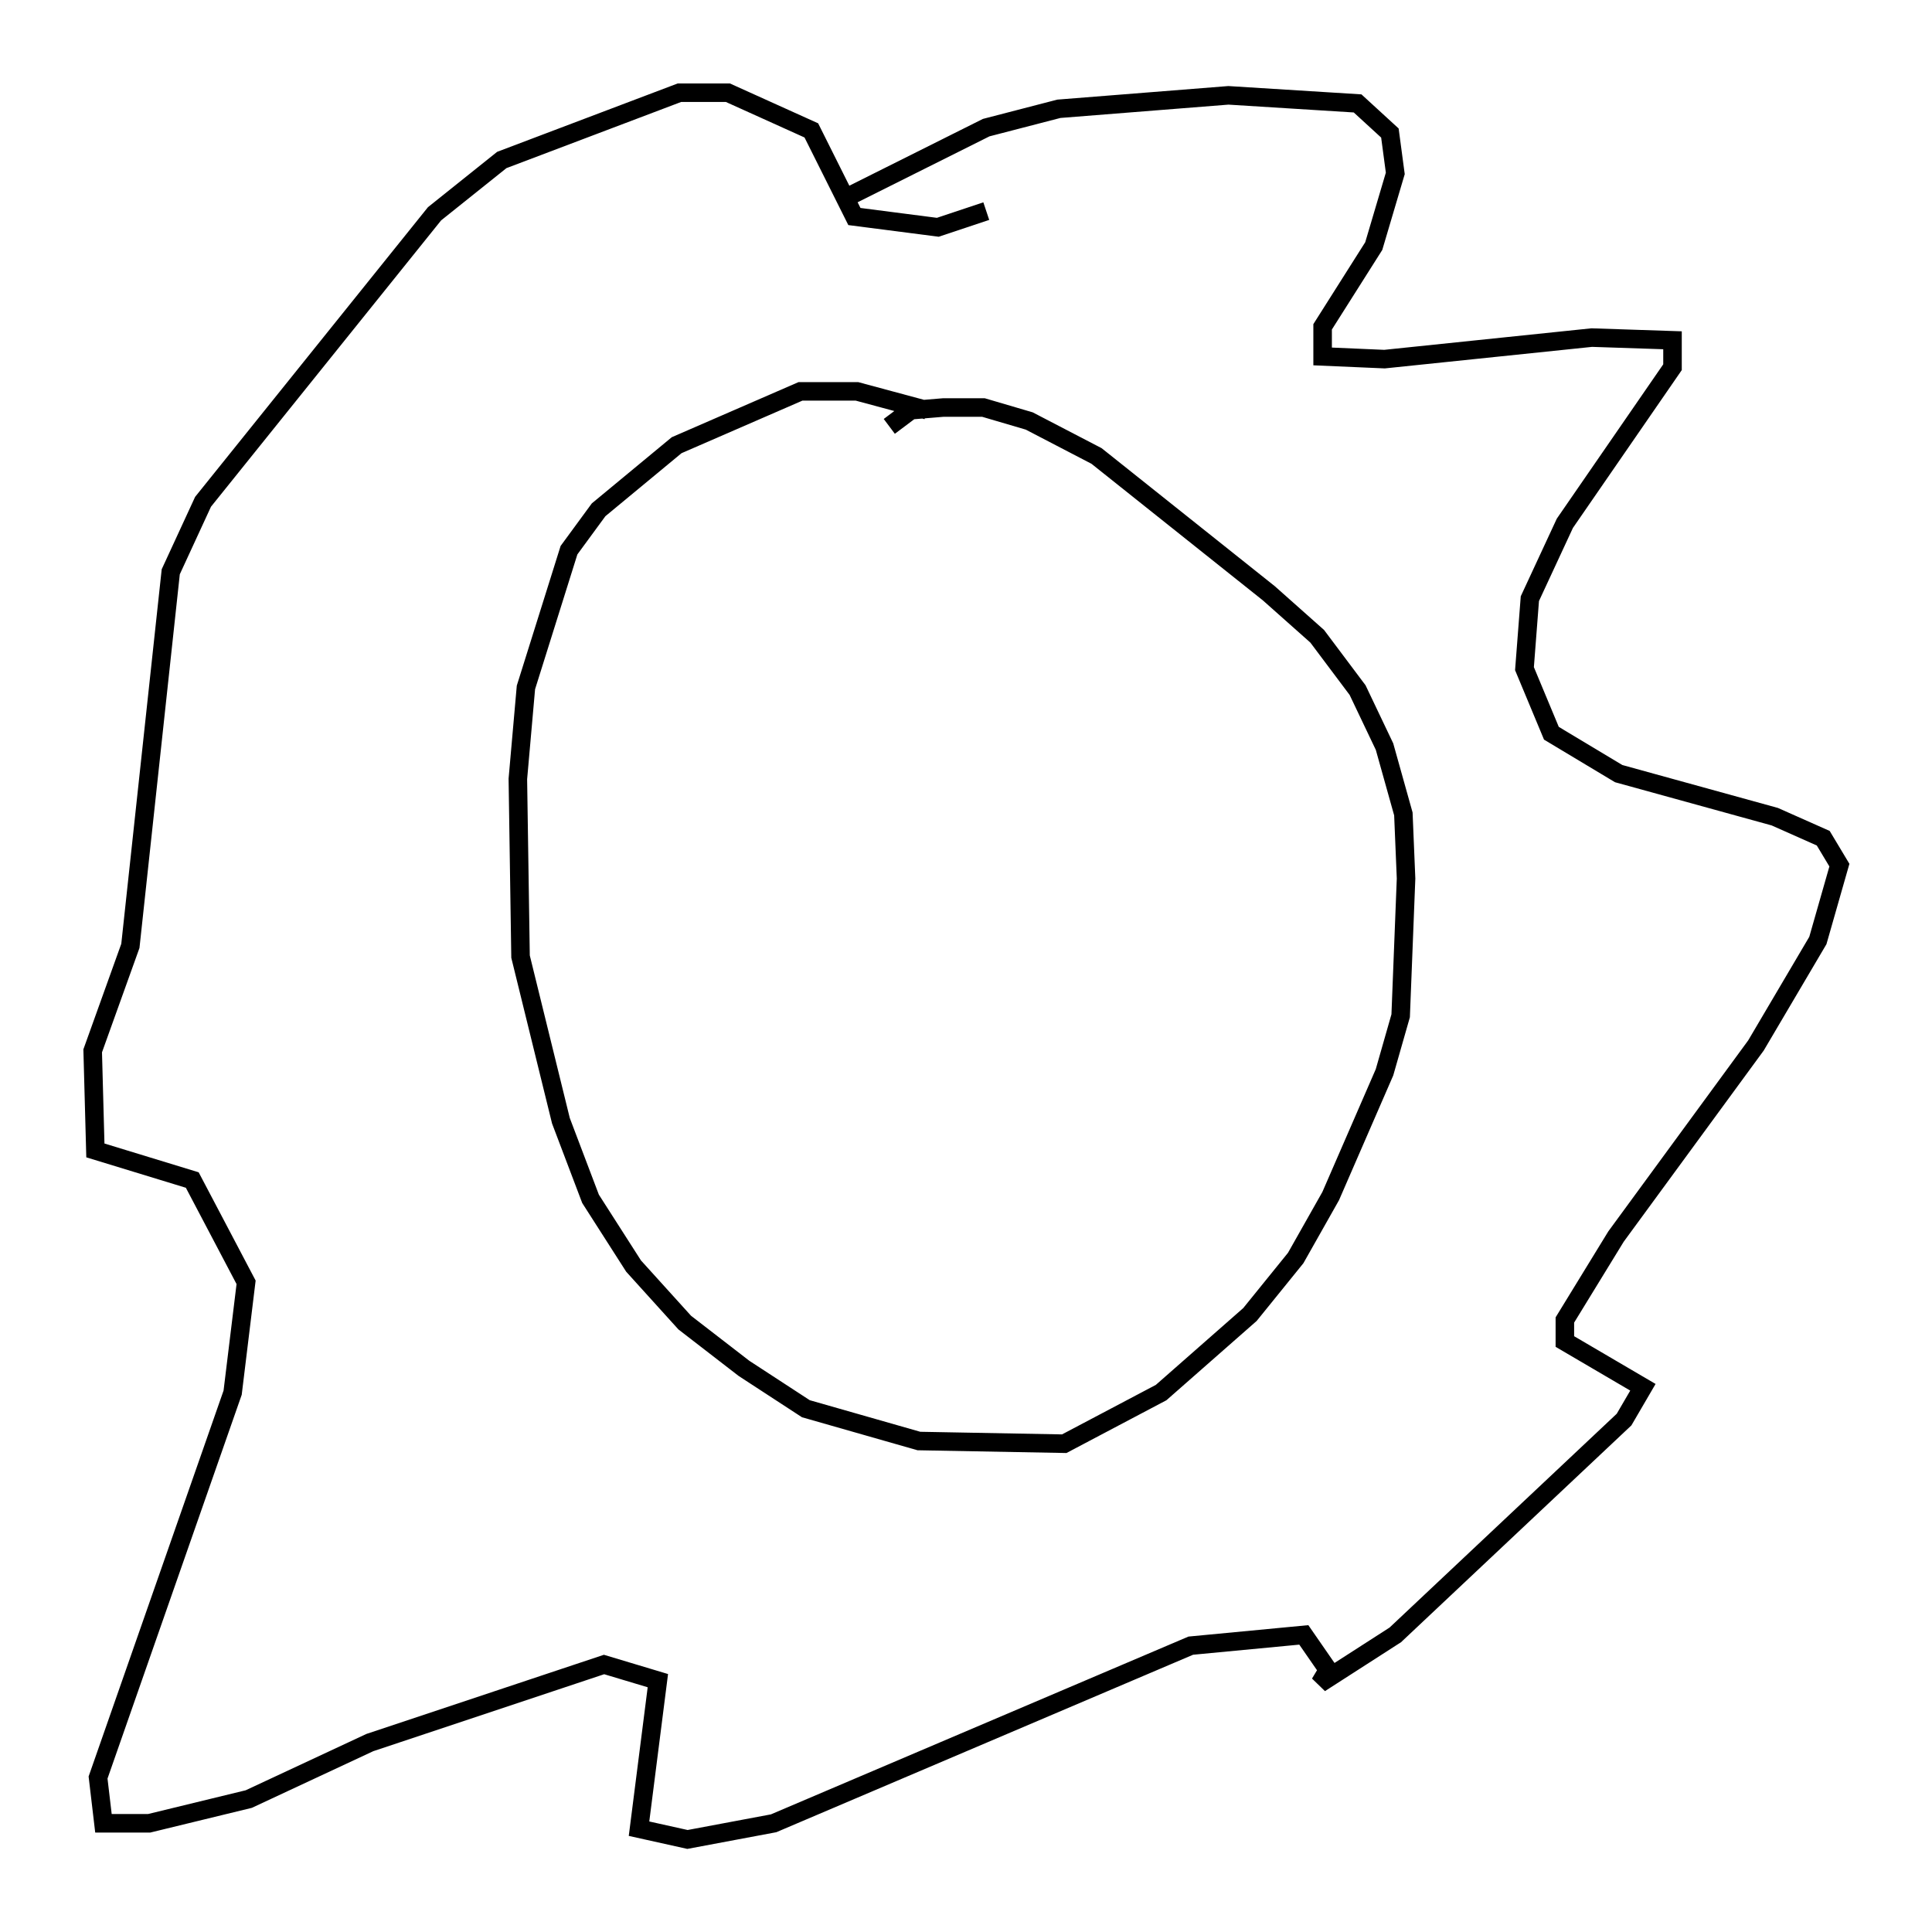 <?xml version="1.0" encoding="utf-8" ?>
<svg baseProfile="full" height="104.268" version="1.1" width="104.268" xmlns="http://www.w3.org/2000/svg" xmlns:ev="http://www.w3.org/2001/xml-events" xmlns:xlink="http://www.w3.org/1999/xlink"><defs /><rect fill="white" height="104.268" width="104.268" x="0" y="0" /><path d="M53.223, 24.173 m-3.196, -2.034 l-3.777, -1.017 -3.05, 0.0 l-6.682, 2.905 -4.212, 3.486 l-1.598, 2.179 -2.324, 7.408 l-0.436, 4.939 0.145, 9.587 l2.179, 8.86 1.598, 4.212 l2.324, 3.631 2.76, 3.05 l3.196, 2.469 3.341, 2.179 l6.101, 1.743 7.844, 0.145 l5.229, -2.76 4.793, -4.212 l2.469, -3.05 1.888, -3.341 l2.905, -6.682 0.872, -3.05 l0.291, -7.408 -0.145, -3.486 l-1.017, -3.631 -1.453, -3.05 l-2.179, -2.905 -2.615, -2.324 l-9.296, -7.408 -3.631, -1.888 l-2.469, -0.726 -2.179, 0.0 l-1.743, 0.145 -1.162, 0.872 m-2.615, -12.201 l7.844, -3.922 3.922, -1.017 l9.151, -0.726 6.972, 0.436 l1.743, 1.598 0.291, 2.179 l-1.162, 3.922 -2.76, 4.358 l0.0, 1.598 3.341, 0.145 l11.184, -1.162 4.358, 0.145 l0.0, 1.453 -5.81, 8.425 l-1.888, 4.067 -0.291, 3.777 l1.453, 3.486 3.631, 2.179 l8.425, 2.324 2.615, 1.162 l0.872, 1.453 -1.162, 4.067 l-3.341, 5.665 -7.553, 10.313 l-2.76, 4.503 0.0, 1.162 l4.212, 2.469 -1.017, 1.743 l-12.346, 11.62 -4.067, 2.615 l0.436, -0.726 -1.307, -1.888 l-6.101, 0.581 -22.514, 9.587 l-4.648, 0.872 -2.615, -0.581 l1.017, -7.989 -2.905, -0.872 l-12.637, 4.212 -6.536, 3.05 l-5.374, 1.307 -2.469, 0.0 l-0.291, -2.469 7.263, -20.771 l0.726, -5.955 -2.905, -5.52 l-5.229, -1.598 -0.145, -5.374 l2.034, -5.665 2.179, -20.19 l1.743, -3.777 12.492, -15.542 l3.631, -2.905 9.587, -3.631 l2.615, 0.0 4.503, 2.034 l2.324, 4.648 4.503, 0.581 l2.615, -0.872 m-13.073, 33.117 l0.0, 0.0 m18.447, -2.179 l0.0, 0.0 " fill="none" stroke="black" stroke-width="1" /></svg>